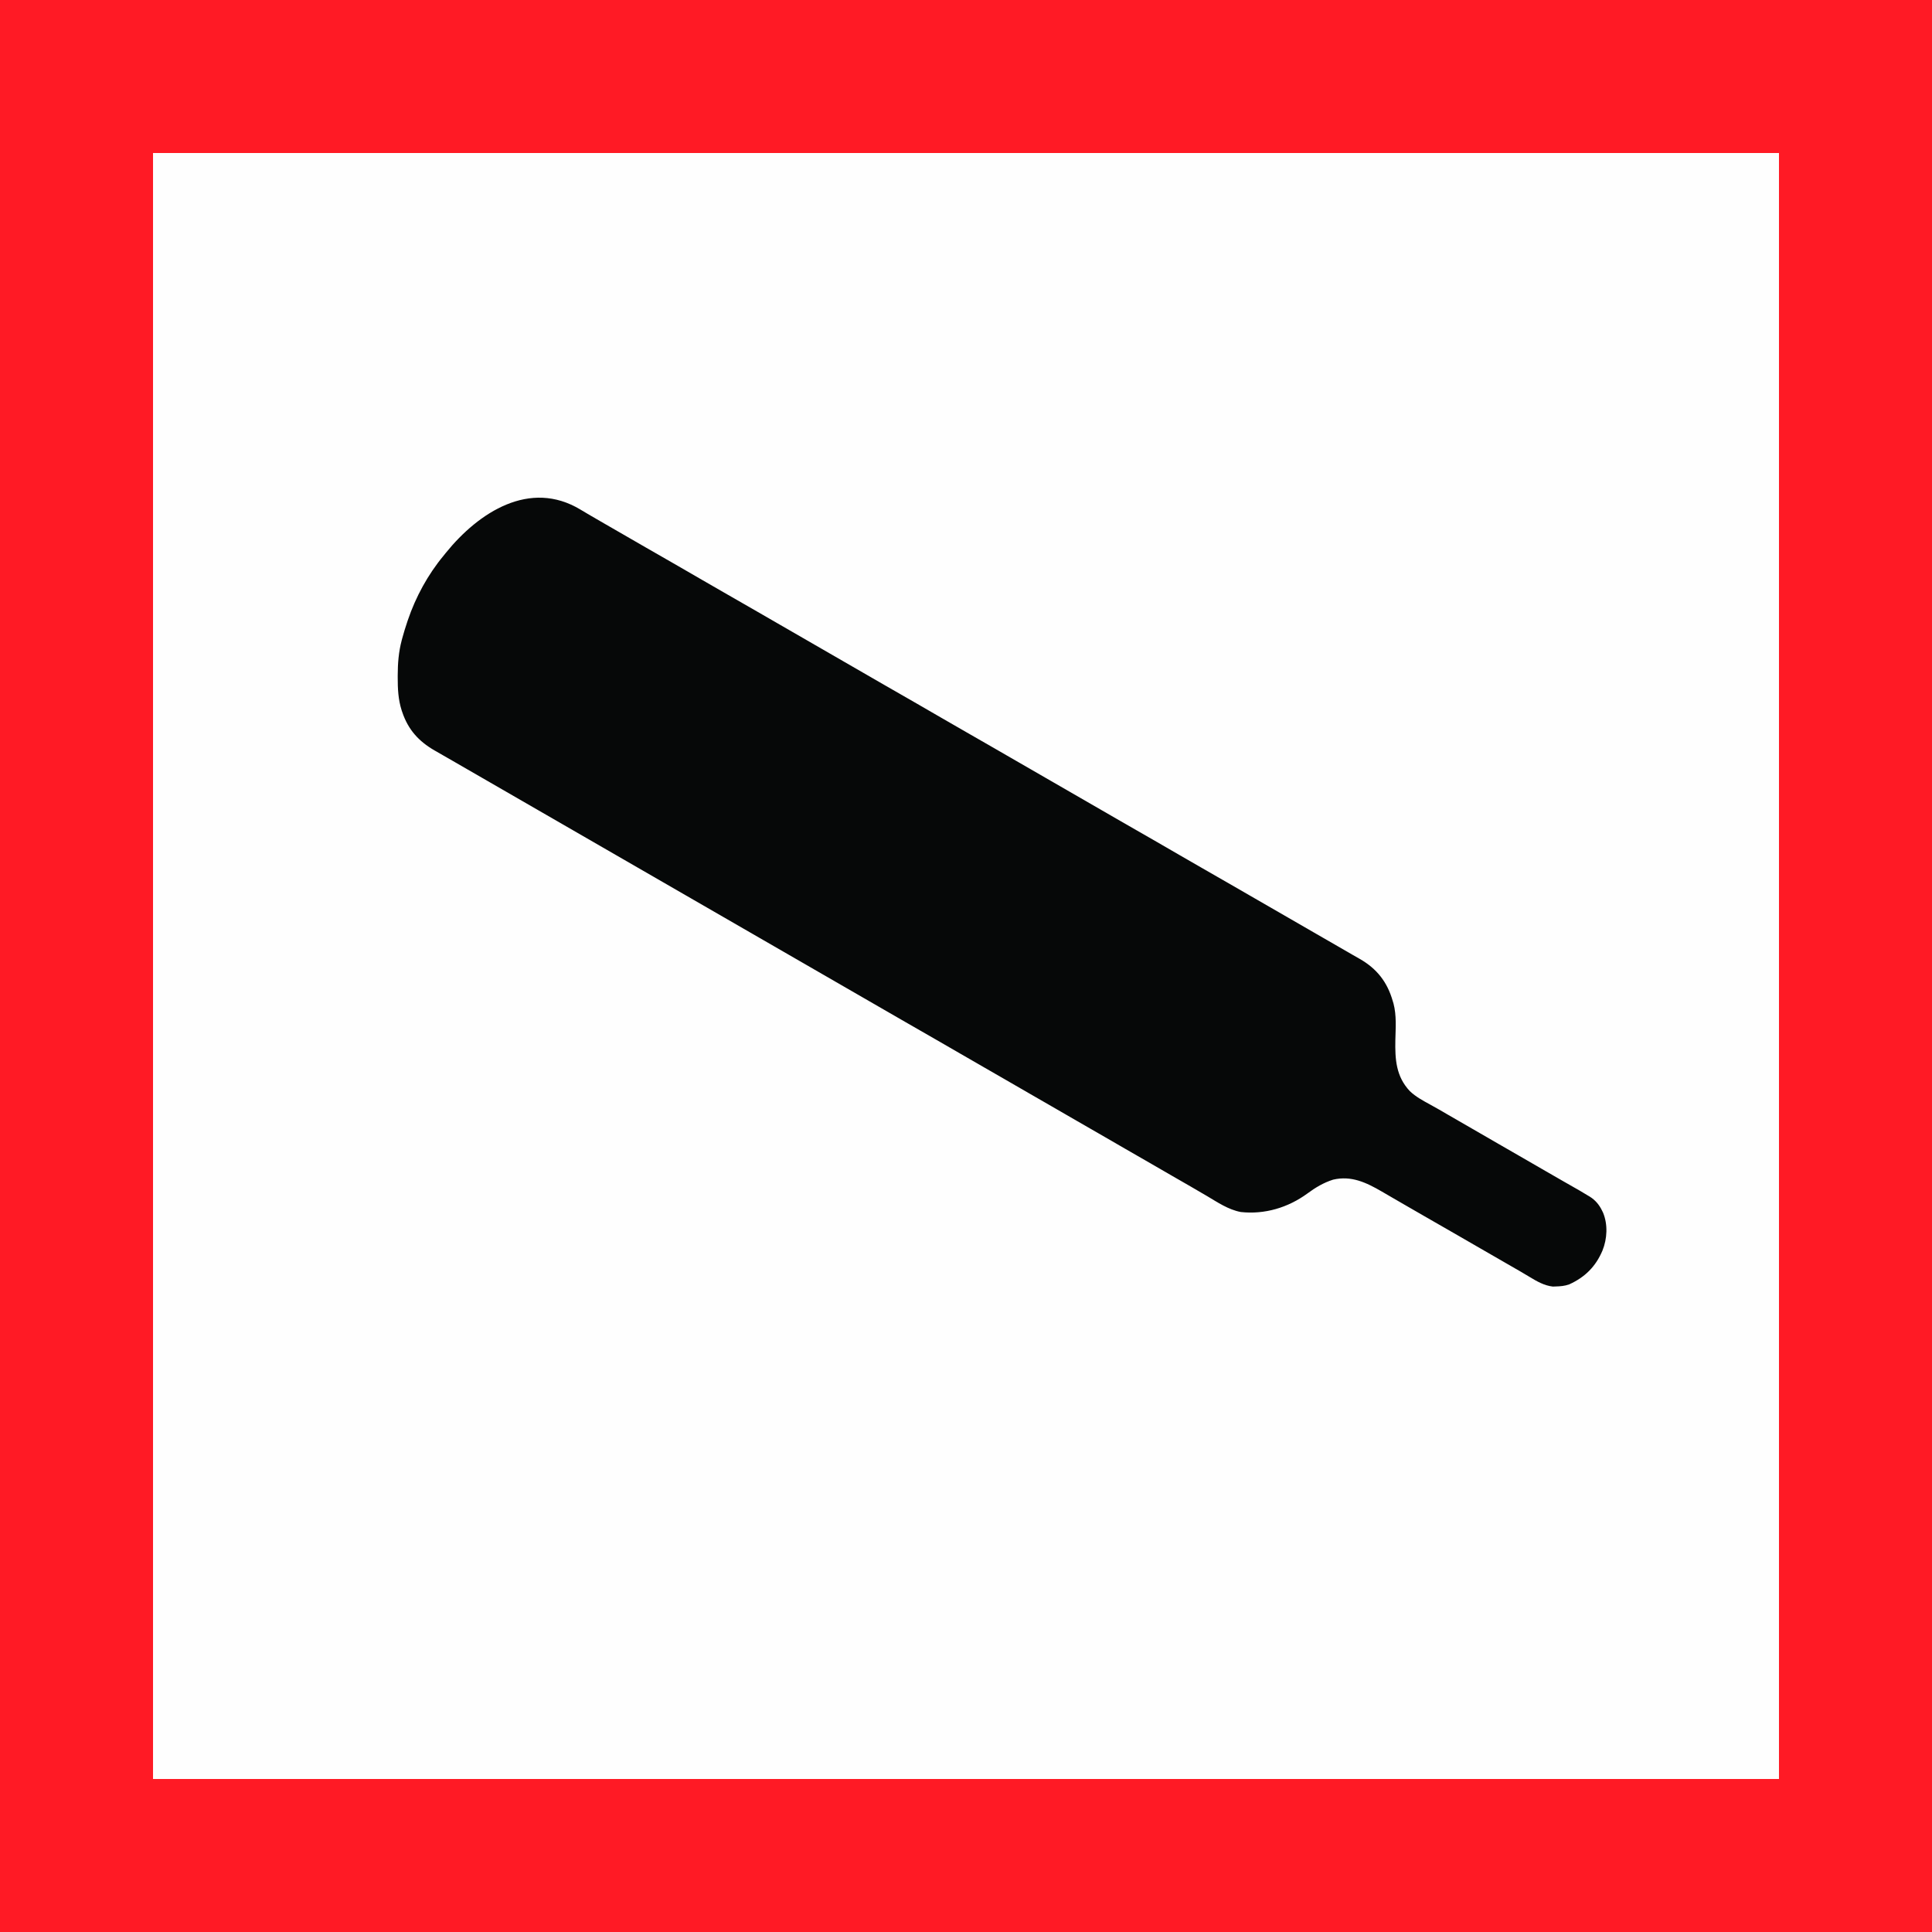 <?xml version="1.0" encoding="UTF-8"?>
<svg version="1.1" xmlns="http://www.w3.org/2000/svg" width="2121" height="2121">
<rect width="100%" height="100%" fill="#333333" stroke="none"/>
<path d="M0 0 C699.93 0 1399.86 0 2121 0 C2121 699.93 2121 1399.86 2121 2121 C1421.07 2121 721.14 2121 0 2121 C0 1421.07 0 721.14 0 0 Z " fill="#FEFEFE" transform="translate(0,0)"/>
<path d="M0 0 C699.93 0 1399.86 0 2121 0 C2121 699.93 2121 1399.86 2121 2121 C1421.07 2121 721.14 2121 0 2121 C0 1421.07 0 721.14 0 0 Z M168 168 C168 757.05 168 1346.1 168 1953 C757.05 1953 1346.1 1953 1953 1953 C1953 1363.95 1953 774.9 1953 168 C1363.95 168 774.9 168 168 168 Z " fill="#FF1A25" transform="translate(0,0)"/>
<path d="M0 0 C2.109 1.249 4.218 2.498 6.328 3.746 C7.946 4.707 7.946 4.707 9.596 5.687 C14.956 8.855 20.353 11.958 25.75 15.062 C27.935 16.322 30.12 17.581 32.305 18.84 C33.39 19.465 34.475 20.09 35.593 20.734 C41.022 23.862 46.448 26.994 51.875 30.125 C52.949 30.744 54.023 31.364 55.129 32.002 C60.522 35.113 65.914 38.225 71.305 41.34 C83.111 48.16 94.935 54.948 106.78 61.702 C115.82 66.859 124.82 72.08 133.802 77.338 C141.424 81.794 149.08 86.189 156.75 90.562 C169.075 97.591 181.372 104.667 193.657 111.766 C199.062 114.888 204.468 118.006 209.875 121.125 C212.042 122.375 214.208 123.625 216.375 124.875 C217.984 125.803 217.984 125.803 219.625 126.75 C307.375 177.375 307.375 177.375 310.625 179.25 C312.793 180.501 314.961 181.751 317.129 183.002 C322.522 186.113 327.914 189.225 333.305 192.34 C345.111 199.16 356.935 205.948 368.78 212.702 C377.82 217.859 386.82 223.08 395.802 228.338 C403.424 232.794 411.08 237.189 418.75 241.562 C431.075 248.591 443.372 255.667 455.657 262.766 C461.062 265.888 466.468 269.006 471.875 272.125 C474.042 273.375 476.208 274.625 478.375 275.875 C479.447 276.494 480.52 277.113 481.625 277.75 C569.375 328.375 569.375 328.375 572.625 330.25 C574.793 331.501 576.961 332.751 579.129 334.002 C584.522 337.113 589.914 340.225 595.305 343.34 C607.111 350.16 618.935 356.948 630.78 363.702 C639.82 368.859 648.82 374.08 657.802 379.338 C665.424 383.794 673.08 388.189 680.75 392.562 C693.075 399.591 705.372 406.667 717.657 413.766 C723.062 416.888 728.468 420.006 733.875 423.125 C736.042 424.375 738.208 425.625 740.375 426.875 C741.447 427.494 742.52 428.113 743.625 428.75 C774.5 446.562 774.5 446.562 805.375 464.375 C806.985 465.304 806.985 465.304 808.628 466.251 C810.785 467.496 812.943 468.742 815.101 469.987 C820.652 473.191 826.205 476.391 831.762 479.586 C837.207 482.718 842.645 485.862 848.08 489.012 C850.531 490.426 852.99 491.824 855.453 493.215 C874.437 504.049 885.901 518.698 891.875 539.625 C892.149 540.524 892.424 541.424 892.706 542.35 C896.142 555.446 895.032 568.98 894.738 582.397 C894.312 603.524 895.405 622.387 910.711 638.582 C917.376 644.874 925.333 649.088 933.316 653.454 C939.694 656.944 945.981 660.571 952.25 664.25 C961.092 669.433 969.969 674.552 978.875 679.625 C988.55 685.137 998.188 690.709 1007.797 696.336 C1015.461 700.817 1023.162 705.23 1030.875 709.625 C1040.544 715.134 1050.178 720.7 1059.779 726.327 C1066.395 730.198 1073.043 734.007 1079.708 737.791 C1098.171 748.277 1098.171 748.277 1106.25 753.188 C1106.855 753.544 1107.46 753.901 1108.084 754.269 C1114.14 758.025 1118.55 763.223 1121.625 769.625 C1122.012 770.409 1122.398 771.192 1122.797 772 C1128.143 785.018 1127.328 800.545 1122.125 813.491 C1114.735 831.017 1102.921 842.811 1085.516 850.68 C1080.666 852.416 1075.811 852.817 1070.688 852.938 C1069.663 852.975 1068.638 853.012 1067.582 853.051 C1058.061 851.957 1050.004 847.264 1041.938 842.375 C1039.825 841.118 1037.712 839.863 1035.598 838.609 C1034.501 837.956 1033.404 837.304 1032.274 836.631 C1027.097 833.576 1021.874 830.604 1016.649 827.633 C1007.359 822.352 998.097 817.025 988.875 811.625 C980.28 806.593 971.652 801.621 963 796.688 C950.675 789.659 938.378 782.583 926.093 775.484 C922.857 773.614 919.62 771.746 916.383 769.879 C915.308 769.259 914.233 768.639 913.126 768 C910.969 766.756 908.812 765.513 906.655 764.27 C901.646 761.382 896.639 758.491 891.642 755.582 C889.892 754.564 888.142 753.547 886.391 752.531 C884.209 751.265 882.029 749.995 879.852 748.723 C862.932 738.911 846.434 730.952 826.375 735.688 C815.878 739.007 806.963 744.36 798.198 750.851 C776.919 766.416 751.283 774.061 725.066 771.211 C711.358 768.615 699.714 760.643 687.875 753.625 C685.891 752.467 683.905 751.31 681.918 750.156 C677.976 747.865 674.039 745.564 670.105 743.258 C663.39 739.33 656.634 735.475 649.875 731.625 C640.2 726.113 630.562 720.541 620.953 714.914 C613.289 710.433 605.588 706.02 597.875 701.625 C588.2 696.112 578.562 690.541 568.953 684.914 C561.289 680.433 553.588 676.02 545.875 671.625 C536.2 666.112 526.562 660.541 516.953 654.914 C509.289 650.433 501.588 646.02 493.875 641.625 C484.2 636.112 474.562 630.541 464.953 624.914 C457.289 620.433 449.588 616.02 441.875 611.625 C433.181 606.671 424.51 601.681 415.875 596.625 C407.28 591.593 398.652 586.621 390 581.688 C377.675 574.659 365.378 567.583 353.093 560.484 C347.688 557.362 342.282 554.244 336.875 551.125 C334.708 549.875 332.542 548.625 330.375 547.375 C329.303 546.756 328.23 546.138 327.125 545.5 C219.875 483.625 112.625 421.75 -98.625 299.875 C-99.698 299.256 -100.77 298.637 -101.875 298 C-104.041 296.751 -106.206 295.501 -108.371 294.252 C-113.811 291.113 -119.252 287.975 -124.695 284.84 C-130.098 281.728 -135.497 278.608 -140.895 275.488 C-144.185 273.59 -147.481 271.703 -150.777 269.816 C-152.914 268.586 -155.051 267.356 -157.188 266.125 C-158.156 265.574 -159.125 265.023 -160.124 264.455 C-177.463 254.43 -188.94 241.75 -195.438 222.625 C-195.68 221.914 -195.923 221.203 -196.172 220.471 C-199.982 208.568 -200.532 196.644 -200.5 184.25 C-200.499 183.456 -200.499 182.663 -200.498 181.845 C-200.457 168.754 -199.489 156.33 -196.125 143.625 C-195.9 142.771 -195.675 141.916 -195.443 141.036 C-193.857 135.168 -192.062 129.386 -190.125 123.625 C-189.896 122.938 -189.667 122.251 -189.431 121.542 C-180.764 95.989 -167.385 71.376 -150.125 50.625 C-148.924 49.123 -148.924 49.123 -147.699 47.59 C-111.505 2.868 -55.415 -33.347 0 0 Z " fill="#060808" transform="translate(637.125,559.375)"/>
</svg>

